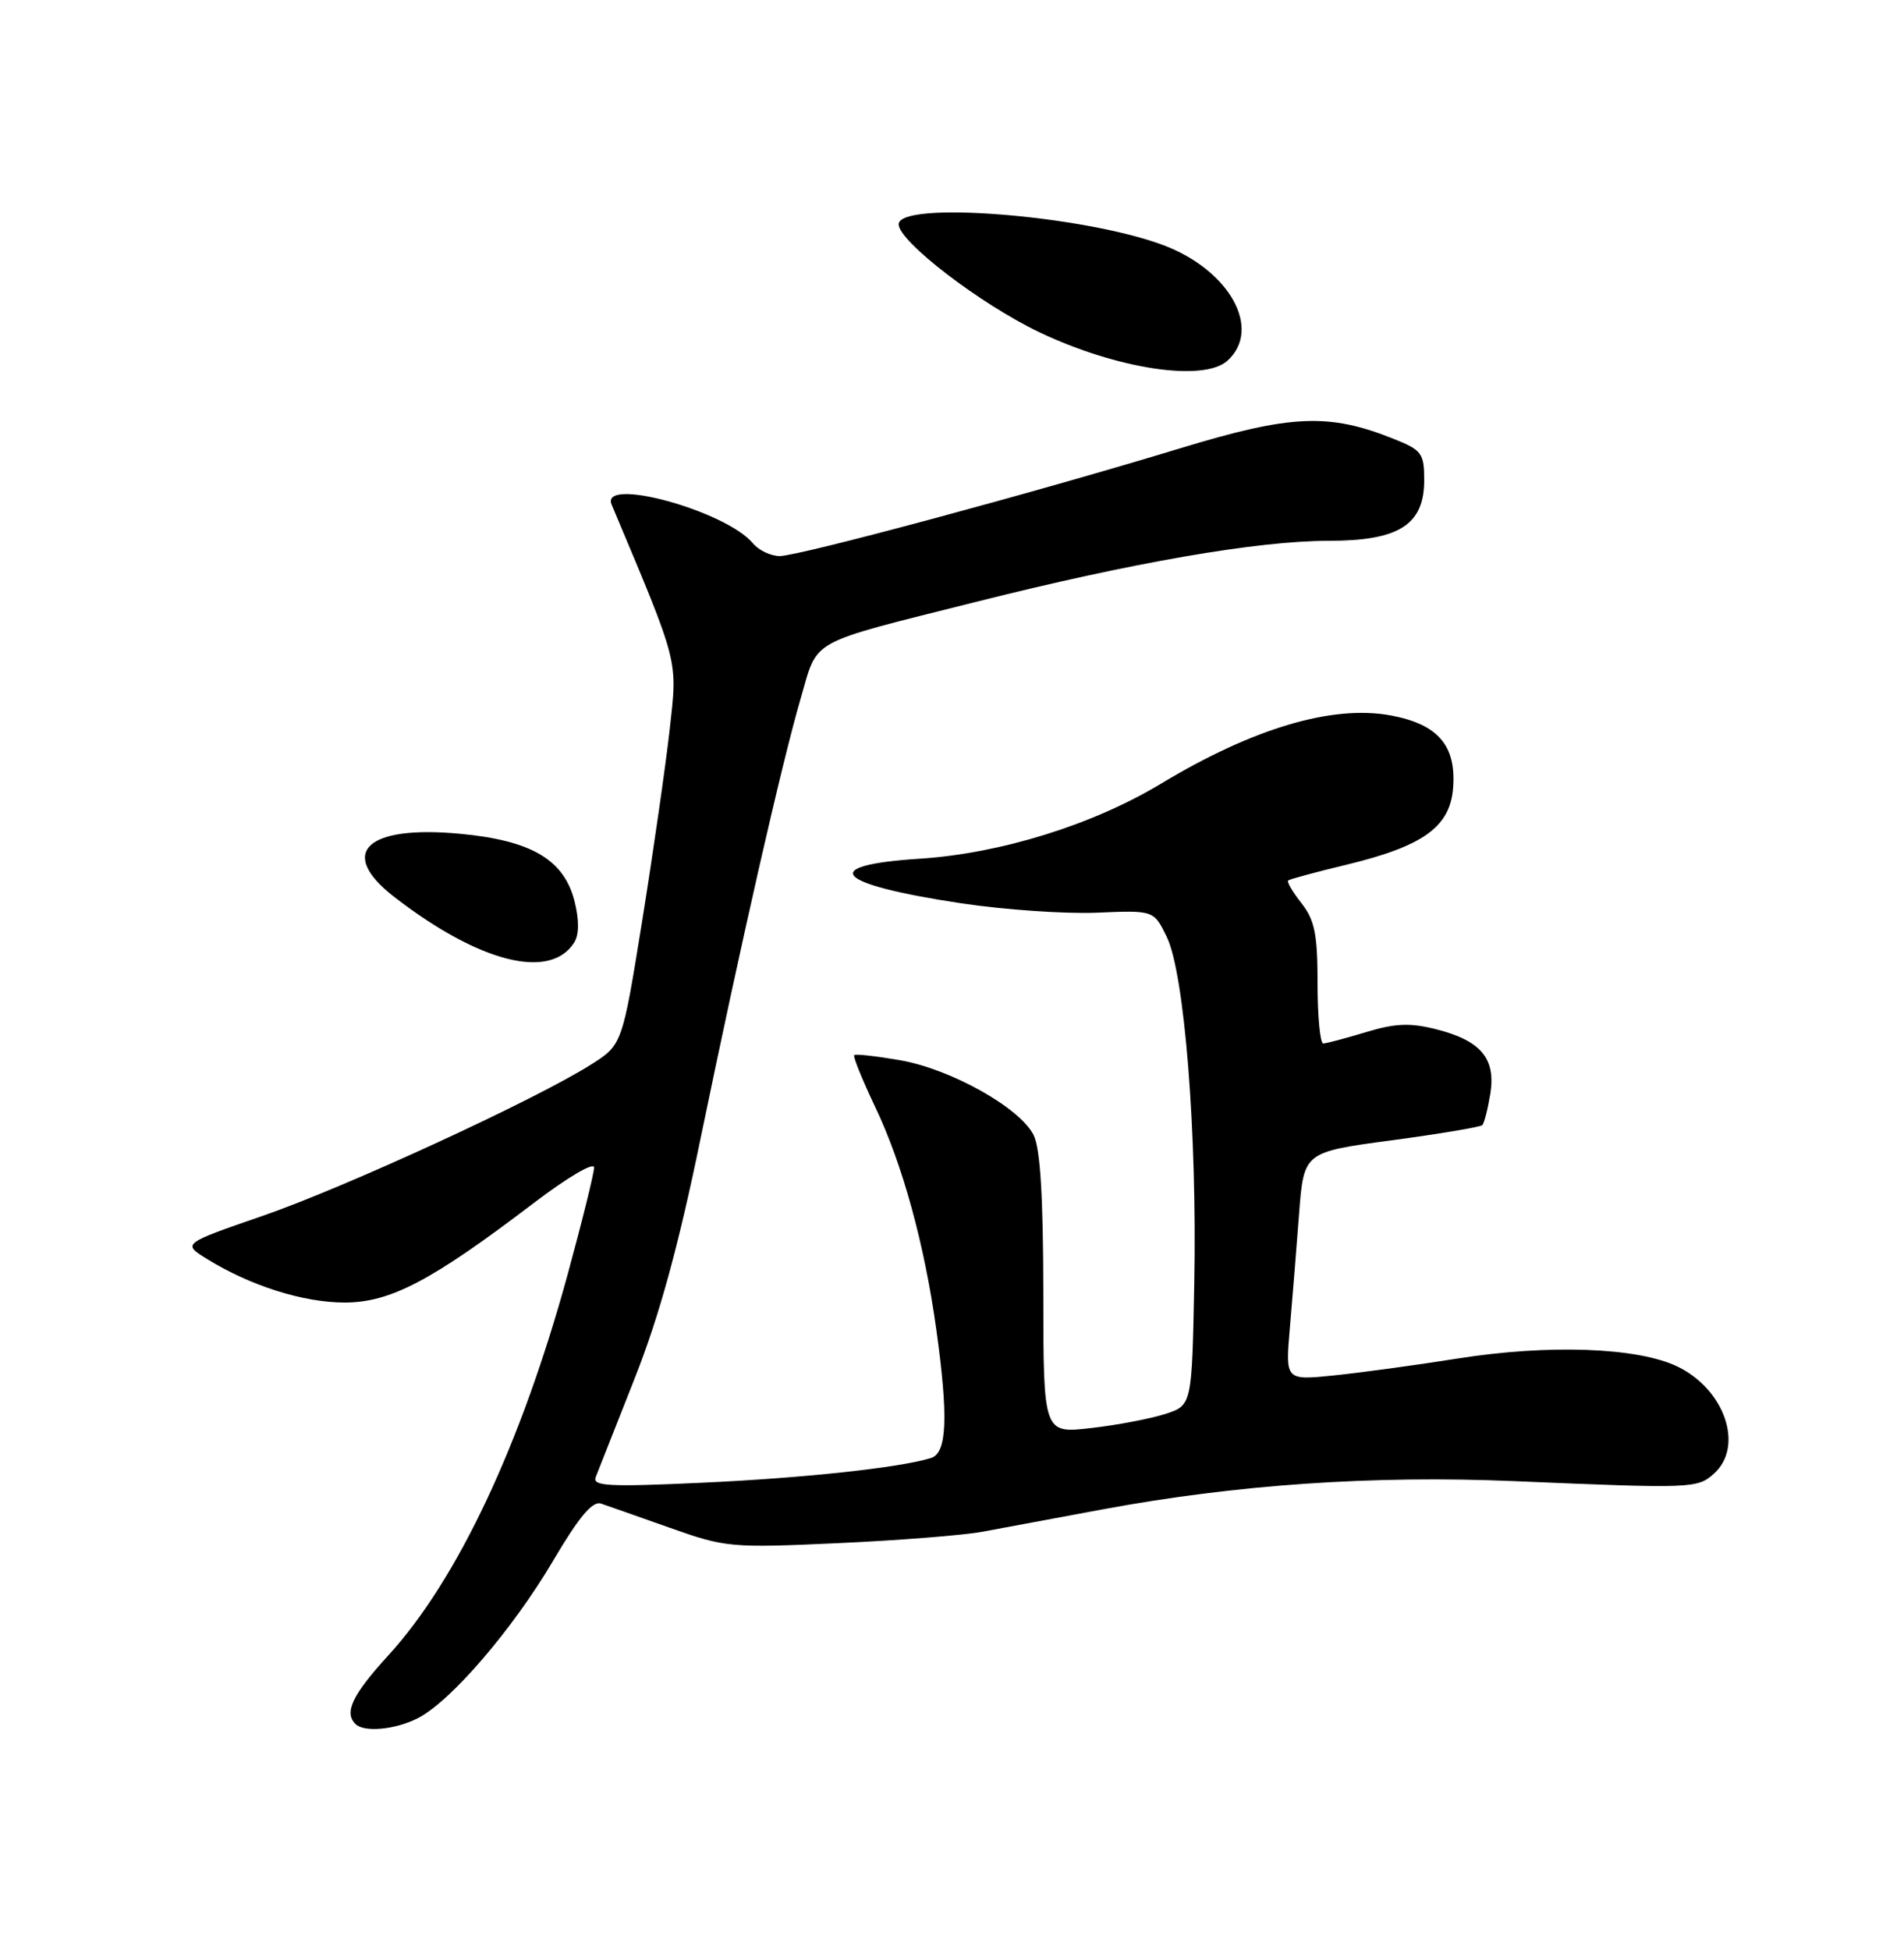 <?xml version="1.0" encoding="UTF-8" standalone="no"?>
<!DOCTYPE svg PUBLIC "-//W3C//DTD SVG 1.1//EN" "http://www.w3.org/Graphics/SVG/1.1/DTD/svg11.dtd" >
<svg xmlns="http://www.w3.org/2000/svg" xmlns:xlink="http://www.w3.org/1999/xlink" version="1.1" viewBox="0 0 250 256">
 <g >
 <path fill="currentColor"
d=" M 54.90 225.55 C 59.22 223.32 67.30 213.91 72.59 204.96 C 76.05 199.09 77.80 197.01 78.93 197.40 C 79.79 197.69 83.88 199.13 88.00 200.59 C 95.25 203.16 95.99 203.23 110.00 202.59 C 117.97 202.23 126.53 201.55 129.00 201.09 C 131.47 200.63 138.53 199.32 144.69 198.17 C 162.26 194.90 180.25 193.66 198.90 194.45 C 222.27 195.44 222.88 195.42 225.07 193.44 C 229.01 189.87 226.48 182.44 220.29 179.42 C 215.08 176.88 203.34 176.45 191.33 178.36 C 185.92 179.22 178.64 180.21 175.14 180.57 C 168.77 181.22 168.77 181.22 169.36 174.36 C 169.69 170.59 170.23 163.84 170.57 159.38 C 171.19 151.25 171.19 151.25 182.68 149.71 C 189.00 148.86 194.38 147.96 194.63 147.71 C 194.88 147.45 195.35 145.61 195.68 143.60 C 196.43 138.97 194.44 136.60 188.55 135.12 C 185.15 134.26 183.19 134.34 179.36 135.50 C 176.69 136.31 174.16 136.98 173.75 136.99 C 173.34 137.00 173.00 133.46 173.00 129.13 C 173.00 122.64 172.63 120.80 170.89 118.58 C 169.72 117.10 168.94 115.76 169.14 115.59 C 169.34 115.42 172.77 114.49 176.77 113.53 C 186.91 111.08 190.42 108.55 190.80 103.39 C 191.21 97.87 188.80 95.08 182.64 93.93 C 174.98 92.50 164.55 95.59 152.48 102.86 C 143.52 108.27 131.42 112.04 120.80 112.73 C 107.26 113.60 109.56 116.08 126.23 118.59 C 131.88 119.44 139.88 119.99 144.00 119.82 C 151.50 119.50 151.50 119.50 153.20 123.00 C 155.53 127.80 157.19 148.69 156.81 168.50 C 156.50 184.49 156.50 184.49 153.00 185.63 C 151.07 186.25 146.69 187.09 143.25 187.48 C 137.00 188.20 137.00 188.20 136.99 169.85 C 136.98 157.09 136.59 150.74 135.71 149.00 C 133.90 145.42 124.85 140.35 118.19 139.19 C 115.06 138.65 112.35 138.34 112.16 138.52 C 111.98 138.70 113.23 141.78 114.94 145.38 C 118.50 152.84 121.38 163.33 122.93 174.47 C 124.54 186.02 124.35 190.76 122.25 191.41 C 118.17 192.68 105.53 194.05 92.08 194.66 C 79.88 195.22 77.75 195.11 78.22 193.91 C 78.52 193.14 80.82 187.32 83.32 181.00 C 86.57 172.77 89.03 163.82 91.98 149.50 C 97.31 123.67 102.63 100.28 105.13 91.70 C 107.46 83.73 105.81 84.64 128.14 79.02 C 148.72 73.84 165.11 71.00 174.46 71.00 C 183.69 71.00 187.00 68.90 187.00 63.04 C 187.00 59.51 186.69 59.09 183.00 57.62 C 174.47 54.20 169.52 54.42 154.94 58.86 C 135.77 64.70 104.90 73.00 102.38 73.00 C 101.21 73.00 99.63 72.25 98.87 71.34 C 95.33 67.06 78.74 62.51 80.31 66.25 C 89.23 87.46 88.97 86.45 87.93 95.79 C 87.39 100.58 85.77 111.85 84.33 120.83 C 81.70 137.16 81.70 137.16 77.60 139.76 C 70.38 144.34 45.35 155.87 34.46 159.63 C 23.92 163.27 23.92 163.27 27.21 165.30 C 32.90 168.81 39.83 171.00 45.26 171.00 C 51.27 170.99 56.66 168.16 70.09 157.93 C 74.55 154.54 78.00 152.51 78.00 153.28 C 78.00 154.04 76.43 160.37 74.52 167.36 C 68.39 189.72 60.07 207.38 50.99 217.32 C 46.27 222.49 45.15 224.82 46.67 226.33 C 47.80 227.47 51.96 227.07 54.90 225.55 Z  M 75.40 123.73 C 76.04 122.71 76.06 120.82 75.45 118.36 C 74.08 112.87 69.80 110.34 60.40 109.46 C 48.06 108.30 44.27 111.94 51.75 117.74 C 62.90 126.37 72.24 128.74 75.40 123.73 Z  M 161.17 47.35 C 165.76 43.19 161.43 35.43 152.71 32.17 C 142.16 28.23 118.00 26.33 118.00 29.45 C 118.00 31.70 128.76 39.95 136.50 43.63 C 146.66 48.46 158.04 50.18 161.17 47.35 Z "/>
</g>
</svg>